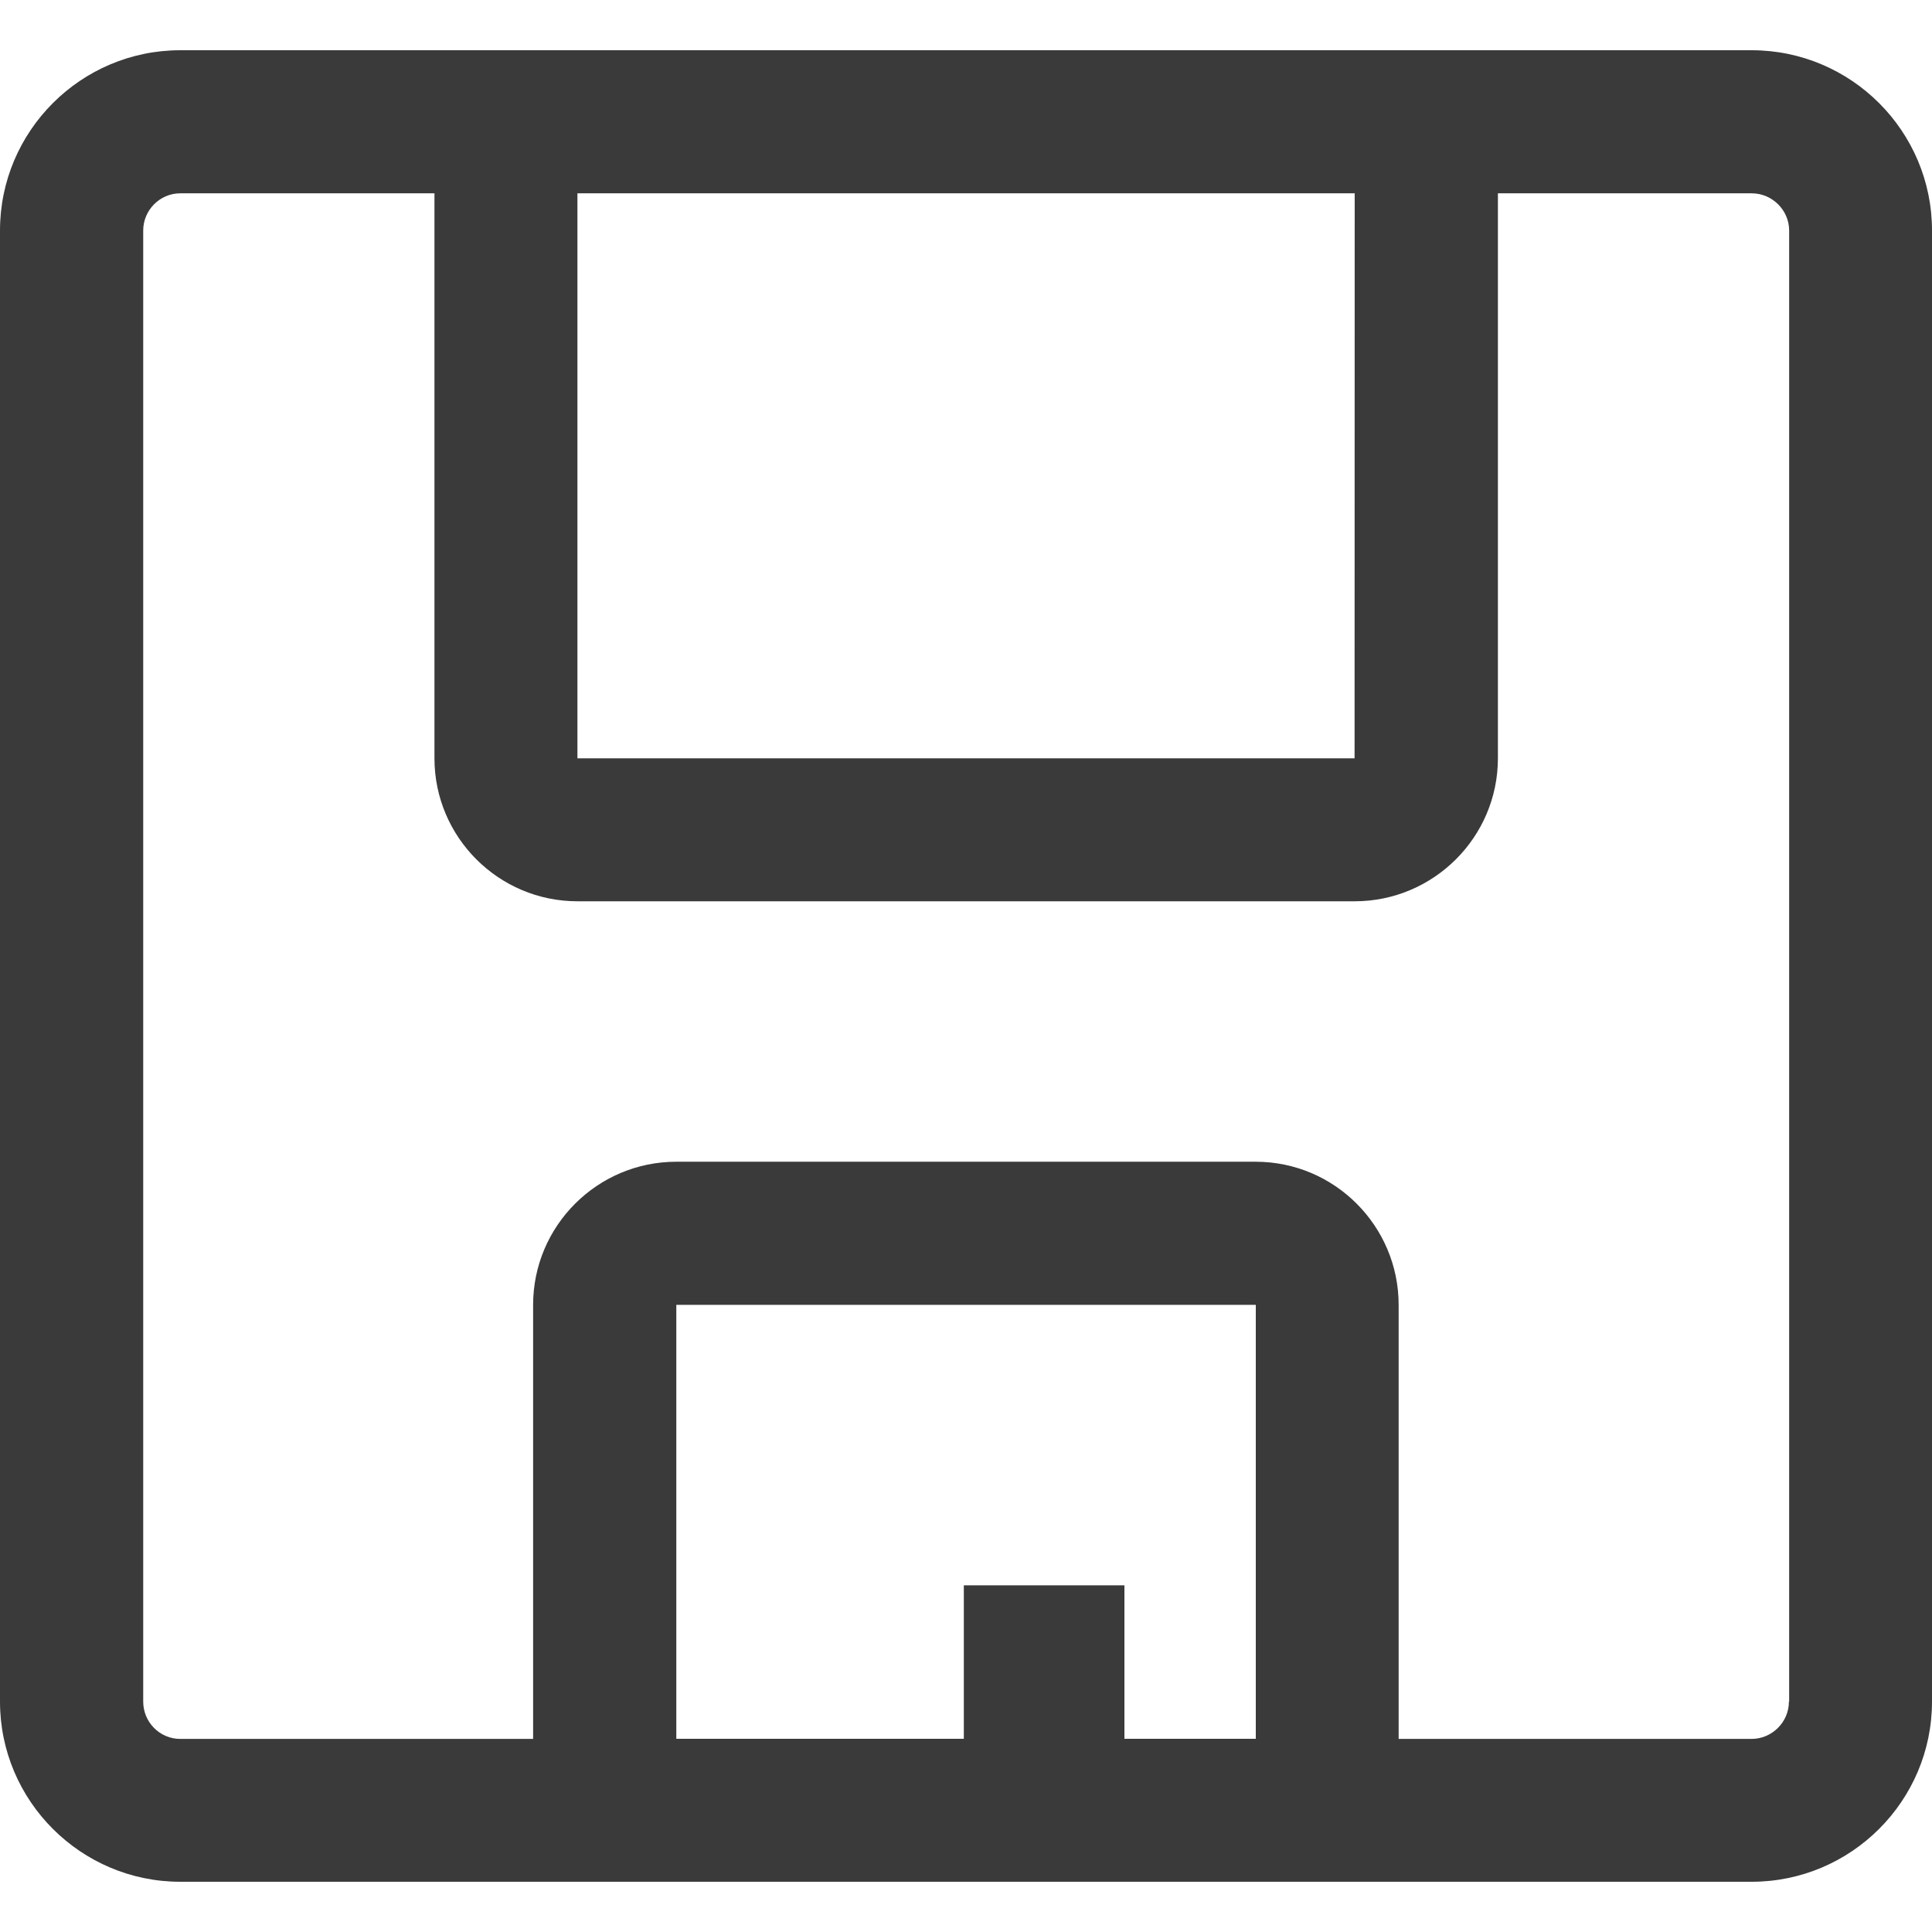 <?xml version="1.0" encoding="utf-8"?>
<!-- Generator: Adobe Illustrator 15.0.0, SVG Export Plug-In . SVG Version: 6.00 Build 0)  -->
<!DOCTYPE svg PUBLIC "-//W3C//DTD SVG 1.1//EN" "http://www.w3.org/Graphics/SVG/1.1/DTD/svg11.dtd">
<svg version="1.1" id="Layer_1" xmlns="http://www.w3.org/2000/svg" xmlns:xlink="http://www.w3.org/1999/xlink" x="0px" y="0px"
	 width="16px" height="16px" viewBox="0 0 16 16" enable-background="new 0 0 16 16" xml:space="preserve">
<g>
	<path fill="#3A3A3A" d="M14.506,0.416H1.493C0.67,0.416,0,1.086,0,1.909V14.092
		c0,0.822,0.67,1.492,1.493,1.492h13.013C15.33,15.584,16,14.914,16,14.092V1.909
		C16,1.086,15.33,0.416,14.506,0.416z M11.219,6.28v0.593V6.28L11.219,6.28z M4.782,1.601h6.437
		l-0.001,4.679H4.782V1.601z M7.982,13.129v1.271H5.601v-3.594h4.799v3.594H9.312v-1.271H7.982z
		 M14.815,14.092c0,0.17-0.14,0.309-0.31,0.309h-2.922v-3.594c0-0.654-0.531-1.186-1.184-1.186
		H5.601c-0.654,0-1.186,0.531-1.186,1.186v3.594H1.493c-0.17,0-0.307-0.139-0.307-0.309V1.909
		c0-0.168,0.137-0.308,0.307-0.308h2.105v4.679c0,0.653,0.531,1.184,1.184,1.184h6.437
		c0.653,0,1.186-0.531,1.186-1.184v-4.679h2.102c0.17,0,0.31,0.14,0.31,0.308V14.092z"/>
</g>
</svg>
